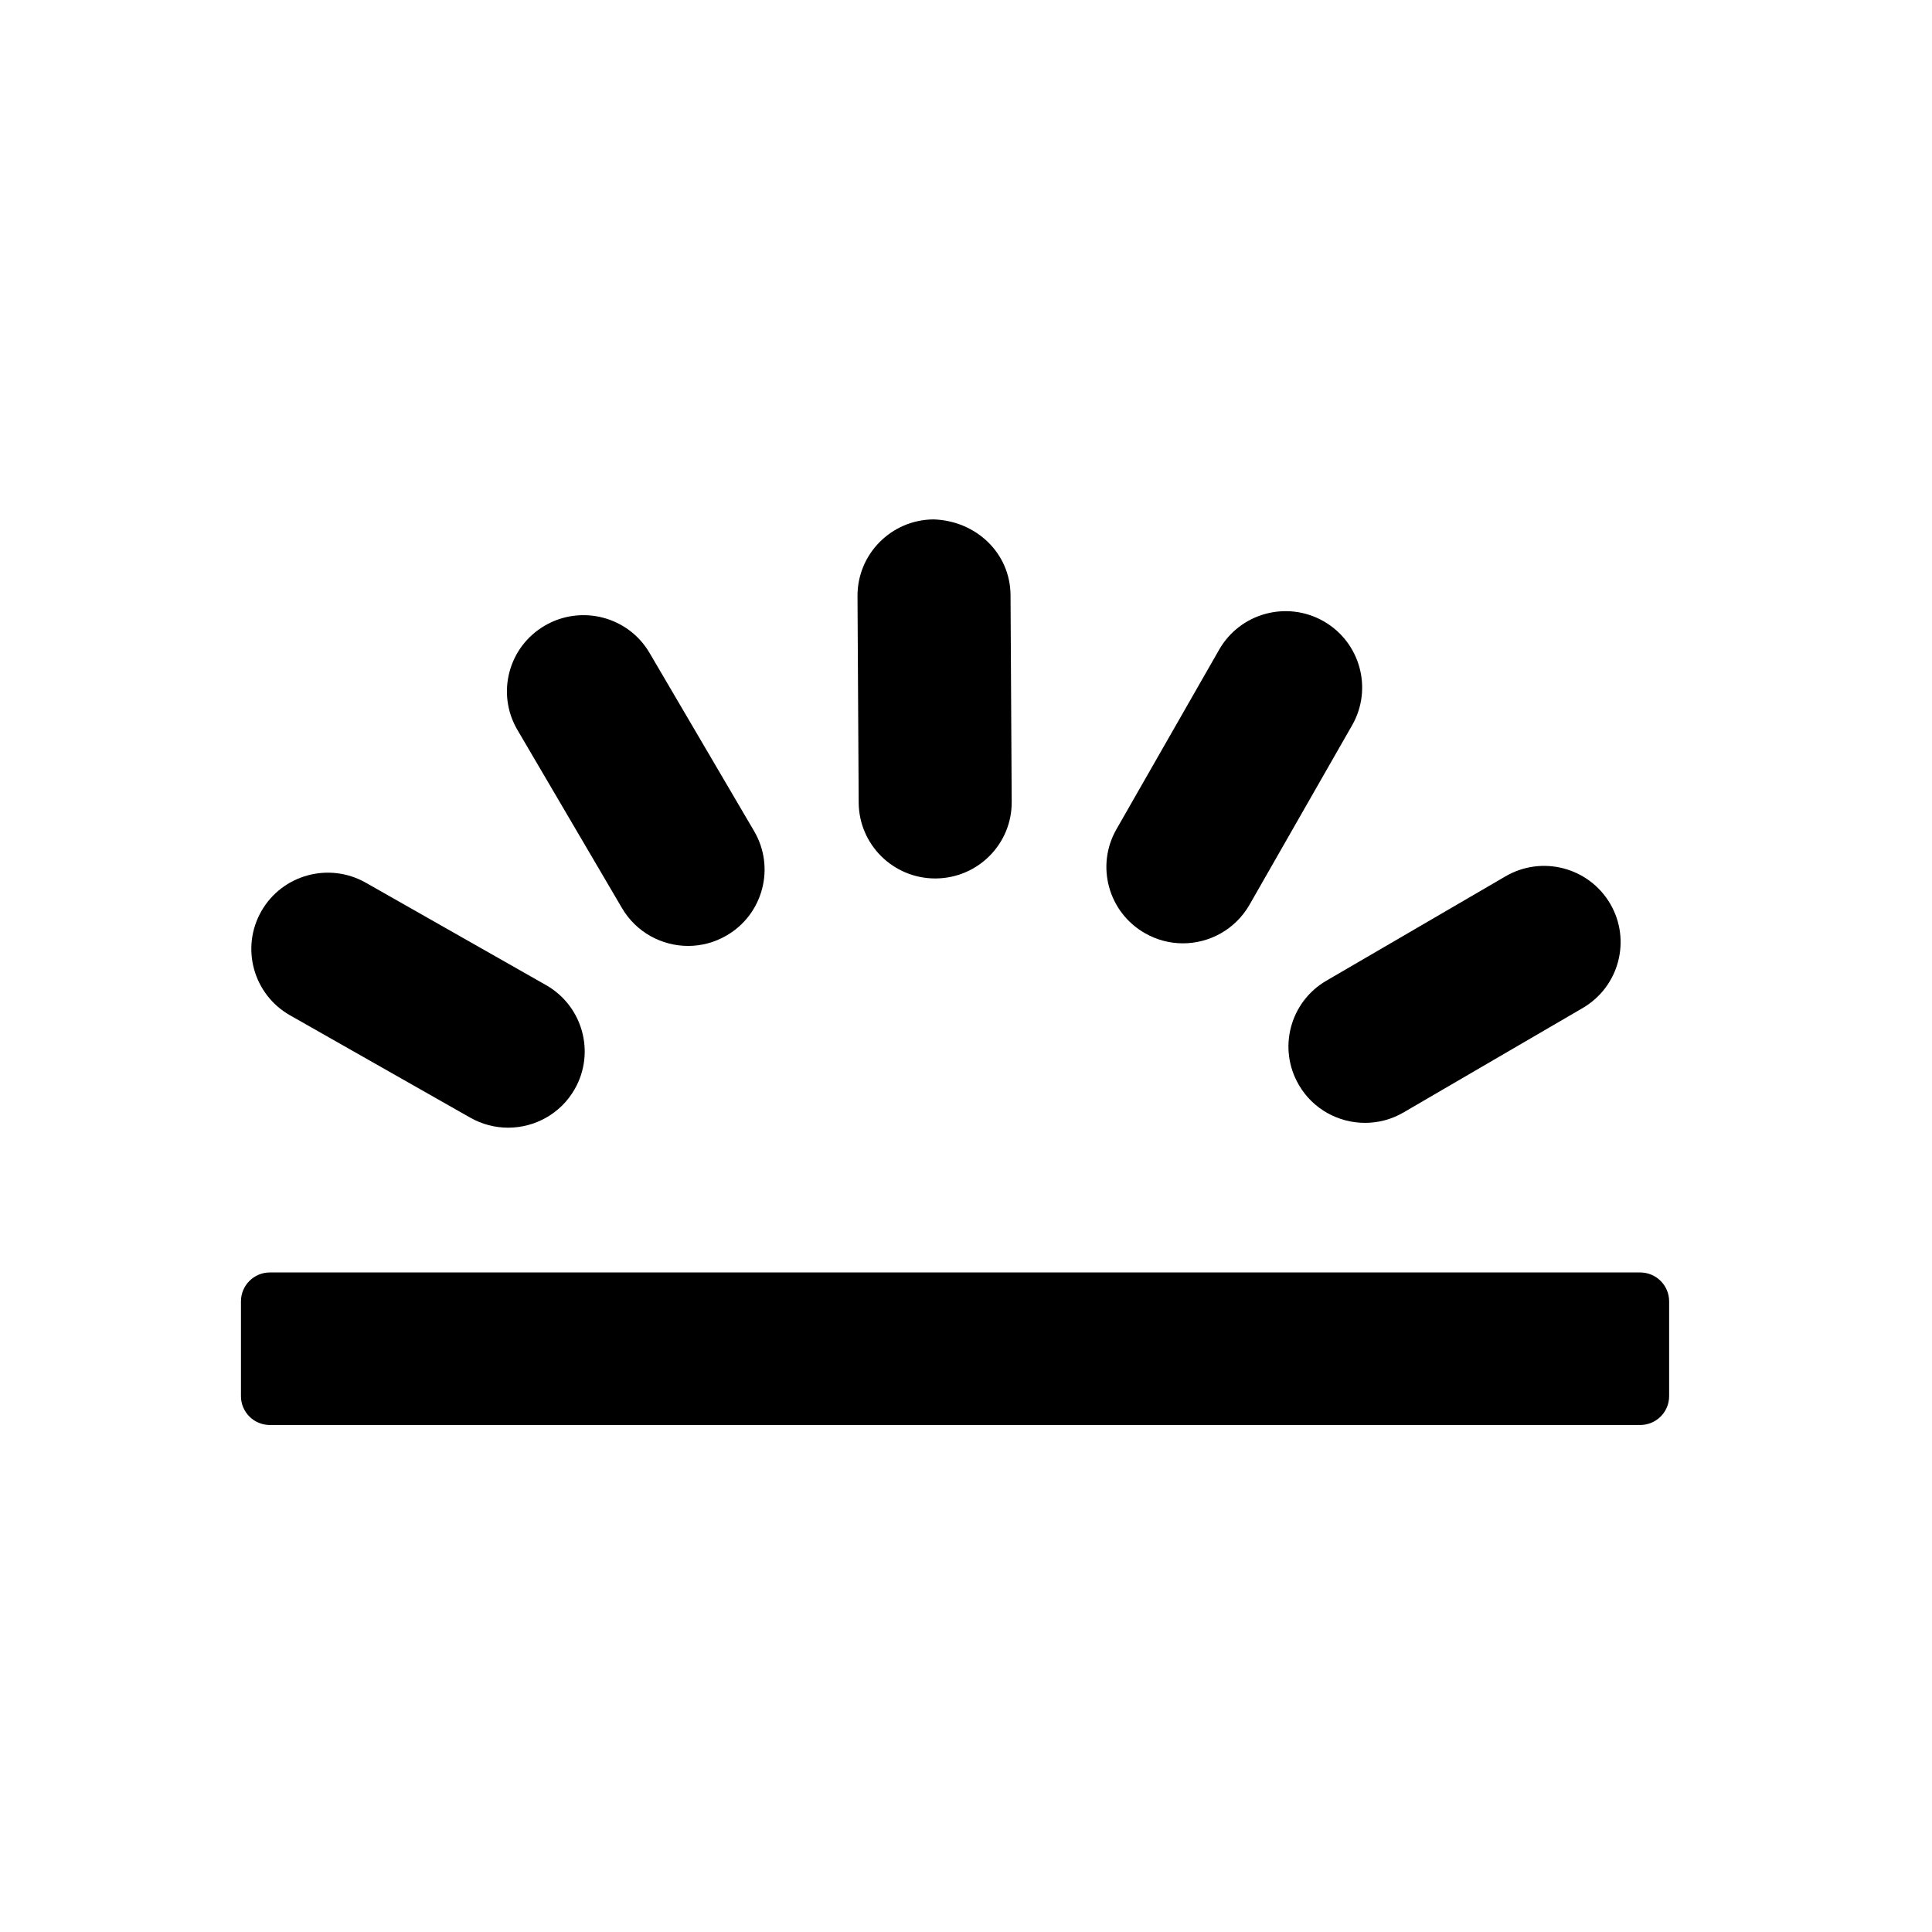 <?xml version="1.0" encoding="UTF-8" standalone="no"?>
<svg width="64px" height="64px" viewBox="0 0 64 64" version="1.1" xmlns="http://www.w3.org/2000/svg" xmlns:xlink="http://www.w3.org/1999/xlink" xmlns:sketch="http://www.bohemiancoding.com/sketch/ns">
    <!-- Generator: Sketch 3.3.2 (12043) - http://www.bohemiancoding.com/sketch -->
    <title>activity-icon-7</title>
    <desc>Created with Sketch.</desc>
    <defs></defs>
    <g id="Page-1" stroke="none" stroke-width="1" fill="none" fill-rule="evenodd" sketch:type="MSPage">
        <g id="index" sketch:type="MSArtboardGroup" transform="translate(-720, -1310)" fill="#000000">
            <g id="點亮舞台-+-地方縣市-+-在地創新" sketch:type="MSLayerGroup" transform="translate(154, 1306)">
                <g id="在地創新" transform="translate(573, 0)" sketch:type="MSShapeGroup">
                    <g id="Imported-Layers" transform="translate(0, 21)">
                        <path d="M48.292,29.25 C48.292,29.777 47.863,30.205 47.332,30.205 L1.938,30.205 C1.411,30.205 0.982,29.777 0.982,29.25 L0.982,26.109 C0.982,25.58 1.411,25.152 1.938,25.152 L47.332,25.152 C47.863,25.152 48.292,25.58 48.292,26.109 L48.292,29.25" id="Fill-1"></path>
                        <path d="M38.217,20.196 C37.346,20.196 36.498,19.748 36.029,18.944 C35.322,17.74 35.728,16.192 36.936,15.488 L42.87,12.031 C44.081,11.323 45.633,11.733 46.339,12.937 C47.045,14.141 46.636,15.689 45.428,16.393 L39.494,19.851 C39.092,20.086 38.653,20.196 38.217,20.196" id="Fill-2"></path>
                        <path d="M32.185,14.249 C31.759,14.249 31.326,14.141 30.931,13.915 C29.716,13.225 29.29,11.682 29.983,10.471 L33.386,4.521 C34.079,3.31 35.626,2.885 36.845,3.579 C38.058,4.27 38.484,5.813 37.791,7.025 L34.39,12.974 C33.92,13.791 33.065,14.249 32.185,14.249" id="Fill-3"></path>
                        <path d="M23.98,12.1 C22.587,12.1 21.455,10.978 21.445,9.589 L21.406,2.747 C21.399,1.353 22.528,0.214 23.927,0.206 C25.336,0.251 26.468,1.323 26.475,2.717 L26.514,9.56 C26.524,10.955 25.396,12.091 23.996,12.1 L23.98,12.1" id="Fill-4"></path>
                        <path d="M15.797,14.335 C14.925,14.335 14.077,13.887 13.605,13.083 L10.14,7.179 C9.433,5.974 9.839,4.428 11.05,3.723 C12.258,3.022 13.81,3.423 14.516,4.627 L17.981,10.532 C18.688,11.736 18.28,13.284 17.072,13.988 C16.67,14.222 16.231,14.335 15.797,14.335" id="Fill-5"></path>
                        <path d="M9.832,20.356 C9.406,20.356 8.975,20.248 8.578,20.024 L2.605,16.632 C1.391,15.94 0.965,14.399 1.658,13.184 C2.352,11.97 3.9,11.551 5.116,12.24 L11.089,15.633 C12.304,16.325 12.73,17.867 12.037,19.081 C11.569,19.898 10.714,20.356 9.832,20.356" id="Fill-6"></path>
                    </g>
                </g>
            </g>
        </g>
    </g>
</svg>